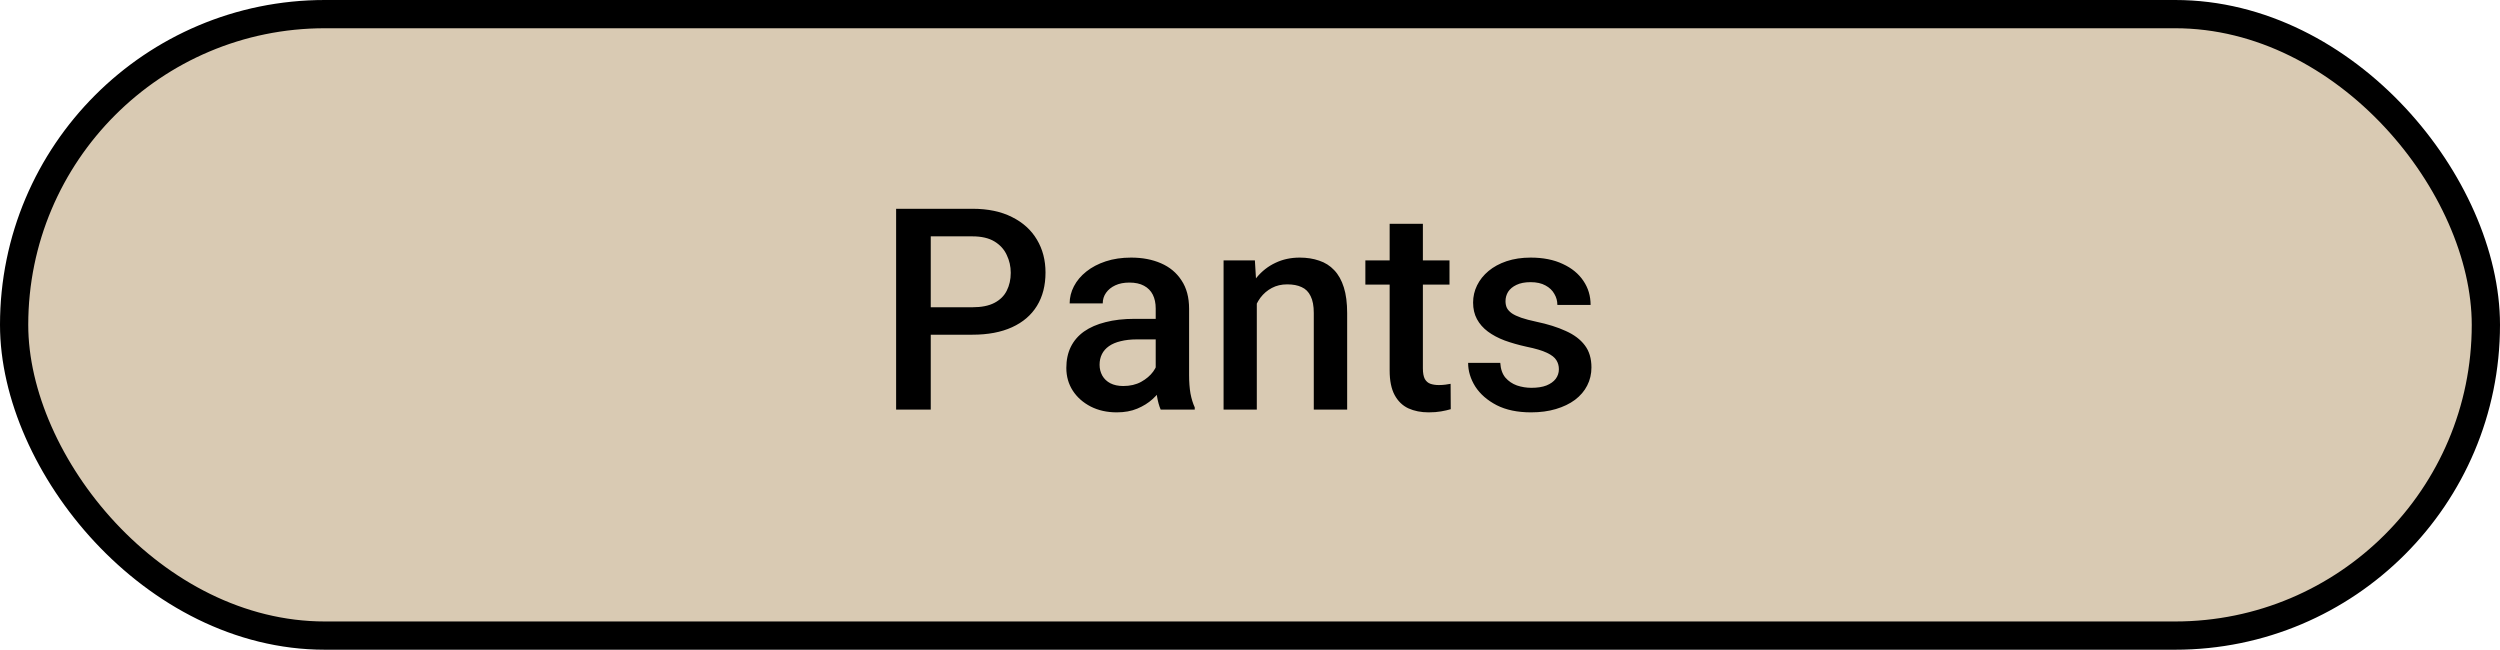 <svg width="177" height="46" viewBox="0 0 177 46" fill="none" xmlns="http://www.w3.org/2000/svg">
<rect x="1" y="1" width="175" height="44" rx="22" fill="#D9CAB3" stroke="black" stroke-width="2"/>
<path d="M68.846 23.697H65.144V21.754H68.846C69.49 21.754 70.011 21.65 70.408 21.441C70.805 21.233 71.095 20.947 71.277 20.582C71.466 20.211 71.561 19.788 71.561 19.312C71.561 18.863 71.466 18.443 71.277 18.053C71.095 17.656 70.805 17.337 70.408 17.096C70.011 16.855 69.49 16.734 68.846 16.734H65.897V29H63.445V14.781H68.846C69.946 14.781 70.88 14.977 71.648 15.367C72.423 15.751 73.012 16.285 73.416 16.969C73.82 17.646 74.022 18.421 74.022 19.293C74.022 20.211 73.82 20.999 73.416 21.656C73.012 22.314 72.423 22.818 71.648 23.17C70.88 23.521 69.946 23.697 68.846 23.697ZM81.824 26.881V21.842C81.824 21.464 81.756 21.139 81.619 20.865C81.482 20.592 81.274 20.38 80.994 20.23C80.721 20.081 80.376 20.006 79.959 20.006C79.575 20.006 79.243 20.071 78.963 20.201C78.683 20.331 78.465 20.507 78.309 20.729C78.152 20.95 78.074 21.201 78.074 21.48H75.731C75.731 21.064 75.831 20.66 76.033 20.27C76.235 19.879 76.528 19.531 76.912 19.225C77.296 18.919 77.755 18.678 78.289 18.502C78.823 18.326 79.422 18.238 80.086 18.238C80.88 18.238 81.583 18.372 82.195 18.639C82.814 18.906 83.299 19.309 83.65 19.85C84.008 20.384 84.188 21.054 84.188 21.861V26.559C84.188 27.04 84.22 27.473 84.285 27.857C84.357 28.235 84.458 28.564 84.588 28.844V29H82.176C82.065 28.746 81.977 28.424 81.912 28.033C81.853 27.636 81.824 27.252 81.824 26.881ZM82.166 22.574L82.186 24.029H80.496C80.06 24.029 79.676 24.072 79.344 24.156C79.012 24.234 78.735 24.352 78.514 24.508C78.292 24.664 78.126 24.853 78.016 25.074C77.905 25.296 77.85 25.546 77.85 25.826C77.85 26.106 77.915 26.363 78.045 26.598C78.175 26.826 78.364 27.005 78.611 27.135C78.865 27.265 79.171 27.33 79.529 27.33C80.011 27.33 80.431 27.232 80.789 27.037C81.154 26.835 81.44 26.591 81.648 26.305C81.857 26.012 81.967 25.735 81.981 25.475L82.742 26.52C82.664 26.787 82.531 27.073 82.342 27.379C82.153 27.685 81.906 27.978 81.6 28.258C81.3 28.531 80.939 28.756 80.516 28.932C80.099 29.107 79.617 29.195 79.07 29.195C78.38 29.195 77.765 29.059 77.225 28.785C76.684 28.505 76.261 28.131 75.955 27.662C75.649 27.187 75.496 26.65 75.496 26.051C75.496 25.491 75.6 24.996 75.809 24.566C76.023 24.13 76.336 23.766 76.746 23.473C77.163 23.18 77.671 22.958 78.269 22.809C78.868 22.652 79.552 22.574 80.32 22.574H82.166ZM88.982 20.689V29H86.629V18.434H88.846L88.982 20.689ZM88.562 23.326L87.801 23.316C87.807 22.568 87.912 21.881 88.113 21.256C88.322 20.631 88.608 20.094 88.973 19.645C89.344 19.195 89.787 18.85 90.301 18.609C90.815 18.362 91.388 18.238 92.019 18.238C92.527 18.238 92.986 18.31 93.397 18.453C93.813 18.59 94.168 18.814 94.461 19.127C94.76 19.439 94.988 19.846 95.144 20.348C95.301 20.842 95.379 21.451 95.379 22.174V29H93.016V22.164C93.016 21.656 92.941 21.256 92.791 20.963C92.648 20.663 92.436 20.452 92.156 20.328C91.883 20.198 91.541 20.133 91.131 20.133C90.727 20.133 90.366 20.217 90.047 20.387C89.728 20.556 89.458 20.787 89.236 21.08C89.022 21.373 88.856 21.712 88.738 22.096C88.621 22.48 88.562 22.89 88.562 23.326ZM102.625 18.434V20.152H96.668V18.434H102.625ZM98.387 15.846H100.74V26.08C100.74 26.406 100.786 26.656 100.877 26.832C100.975 27.001 101.108 27.115 101.277 27.174C101.447 27.232 101.645 27.262 101.873 27.262C102.036 27.262 102.192 27.252 102.342 27.232C102.492 27.213 102.612 27.193 102.703 27.174L102.713 28.971C102.518 29.029 102.29 29.081 102.029 29.127C101.775 29.172 101.482 29.195 101.15 29.195C100.61 29.195 100.132 29.101 99.715 28.912C99.298 28.717 98.973 28.401 98.738 27.965C98.504 27.529 98.387 26.949 98.387 26.227V15.846ZM110.369 26.139C110.369 25.904 110.311 25.693 110.193 25.504C110.076 25.309 109.852 25.133 109.52 24.977C109.194 24.82 108.712 24.677 108.074 24.547C107.514 24.423 107 24.277 106.531 24.107C106.069 23.932 105.672 23.72 105.34 23.473C105.008 23.225 104.751 22.932 104.568 22.594C104.386 22.255 104.295 21.865 104.295 21.422C104.295 20.992 104.389 20.585 104.578 20.201C104.767 19.817 105.037 19.479 105.389 19.186C105.74 18.893 106.167 18.662 106.668 18.492C107.176 18.323 107.742 18.238 108.367 18.238C109.253 18.238 110.011 18.388 110.643 18.688C111.281 18.98 111.769 19.381 112.107 19.889C112.446 20.39 112.615 20.956 112.615 21.588H110.262C110.262 21.308 110.19 21.047 110.047 20.807C109.91 20.559 109.702 20.361 109.422 20.211C109.142 20.055 108.79 19.977 108.367 19.977C107.964 19.977 107.628 20.042 107.361 20.172C107.101 20.296 106.906 20.458 106.775 20.66C106.652 20.862 106.59 21.083 106.59 21.324C106.59 21.5 106.622 21.66 106.688 21.803C106.759 21.939 106.876 22.066 107.039 22.184C107.202 22.294 107.423 22.398 107.703 22.496C107.99 22.594 108.348 22.688 108.777 22.779C109.585 22.949 110.278 23.167 110.857 23.434C111.443 23.694 111.893 24.033 112.205 24.449C112.518 24.859 112.674 25.38 112.674 26.012C112.674 26.48 112.573 26.91 112.371 27.301C112.176 27.685 111.889 28.02 111.512 28.307C111.134 28.587 110.682 28.805 110.154 28.961C109.633 29.117 109.048 29.195 108.396 29.195C107.439 29.195 106.629 29.026 105.965 28.688C105.301 28.342 104.796 27.903 104.451 27.369C104.113 26.829 103.943 26.269 103.943 25.689H106.219C106.245 26.126 106.365 26.474 106.58 26.734C106.801 26.988 107.075 27.174 107.4 27.291C107.732 27.402 108.074 27.457 108.426 27.457C108.849 27.457 109.204 27.402 109.49 27.291C109.777 27.174 109.995 27.018 110.145 26.822C110.294 26.62 110.369 26.393 110.369 26.139Z" fill="black"/>
</svg>
